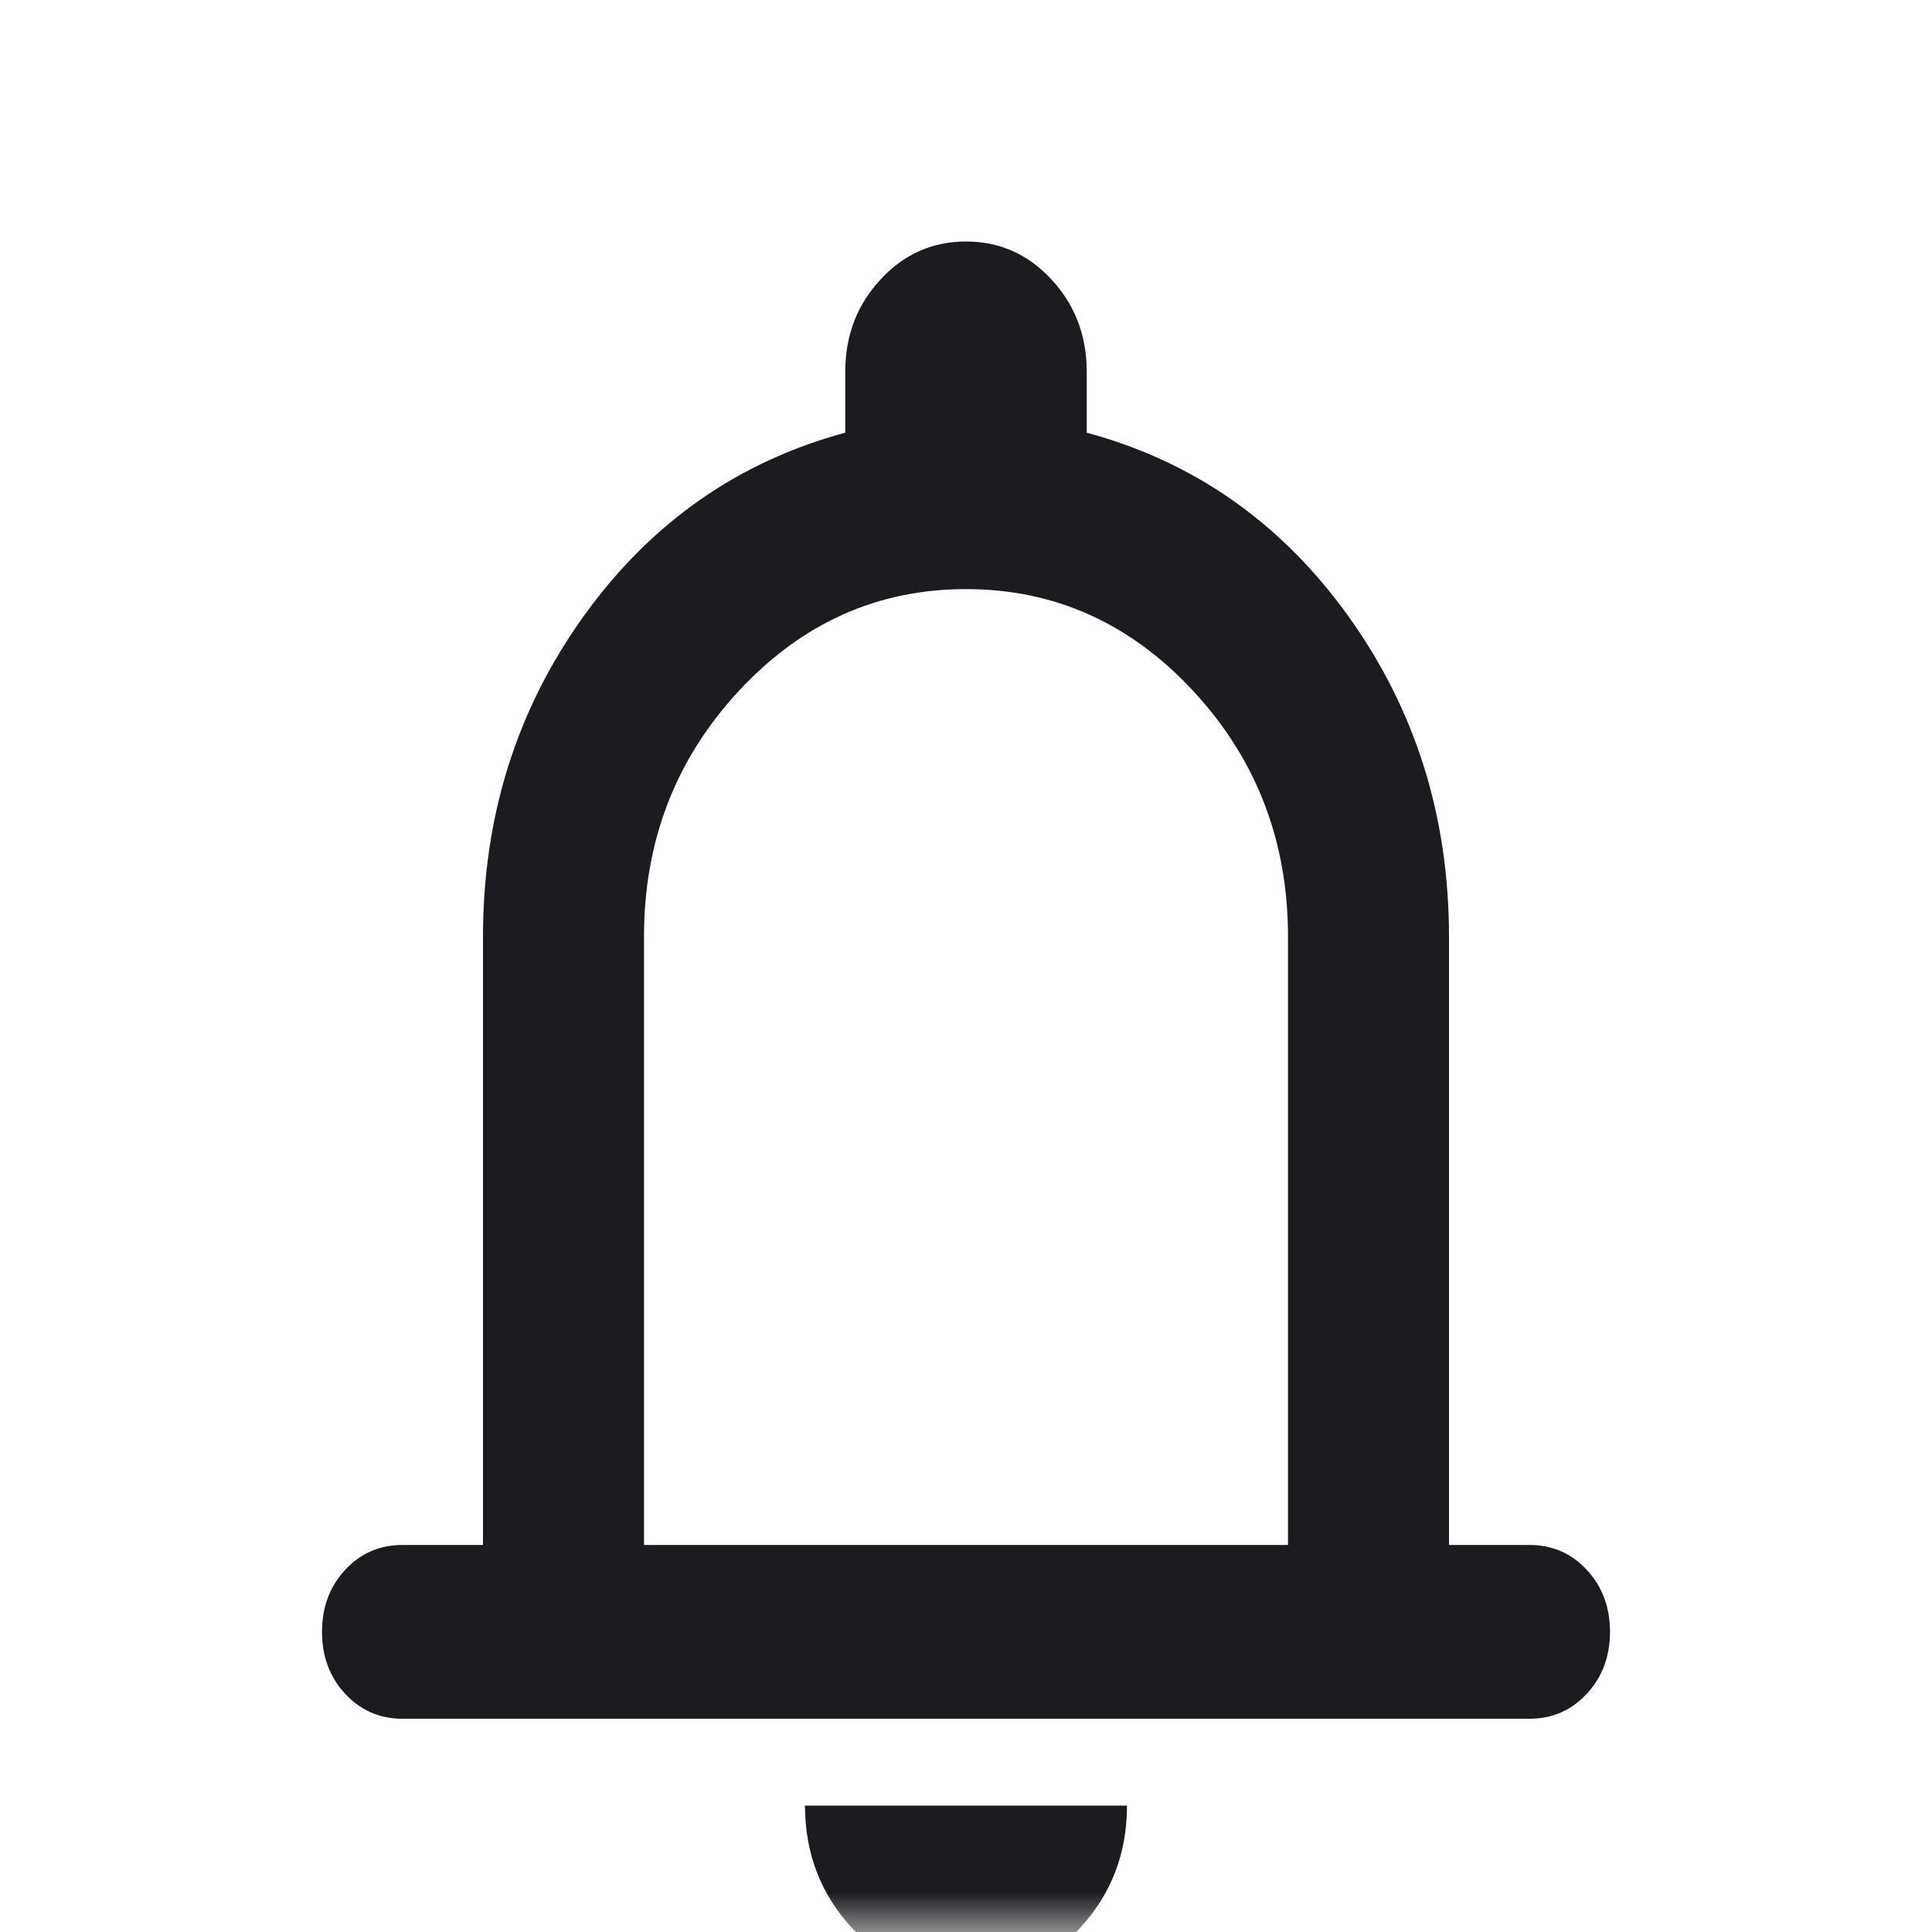 <svg width="24" height="24" viewBox="0 0 24 24" fill="none" xmlns="http://www.w3.org/2000/svg">
<mask id="mask0_3596_3484" style="mask-type:alpha" maskUnits="userSpaceOnUse" x="0" y="0" width="24" height="24">
<rect width="24" height="24" fill="#D9D9D9"/>
</mask>
<g mask="url(#mask0_3596_3484)">
<path d="M5 21.351C4.717 21.351 4.479 21.247 4.287 21.04C4.096 20.834 4 20.577 4 20.271C4 19.965 4.096 19.709 4.287 19.502C4.479 19.295 4.717 19.192 5 19.192H6V11.636C6 10.142 6.417 8.816 7.25 7.655C8.083 6.495 9.167 5.735 10.5 5.375V4.619C10.5 4.169 10.646 3.787 10.938 3.472C11.229 3.157 11.583 3 12 3C12.417 3 12.771 3.157 13.062 3.472C13.354 3.787 13.5 4.169 13.5 4.619V5.375C14.833 5.735 15.917 6.495 16.75 7.655C17.583 8.816 18 10.142 18 11.636V19.192H19C19.283 19.192 19.521 19.295 19.712 19.502C19.904 19.709 20 19.965 20 20.271C20 20.577 19.904 20.834 19.712 21.04C19.521 21.247 19.283 21.351 19 21.351H5ZM12 24.589C11.45 24.589 10.979 24.378 10.588 23.955C10.196 23.532 10 23.024 10 22.43H14C14 23.024 13.804 23.532 13.412 23.955C13.021 24.378 12.55 24.589 12 24.589ZM8 19.192H16V11.636C16 10.448 15.608 9.432 14.825 8.586C14.042 7.741 13.1 7.318 12 7.318C10.9 7.318 9.958 7.741 9.175 8.586C8.392 9.432 8 10.448 8 11.636V19.192Z" fill="#1C1B1F"/>
</g>
</svg>
